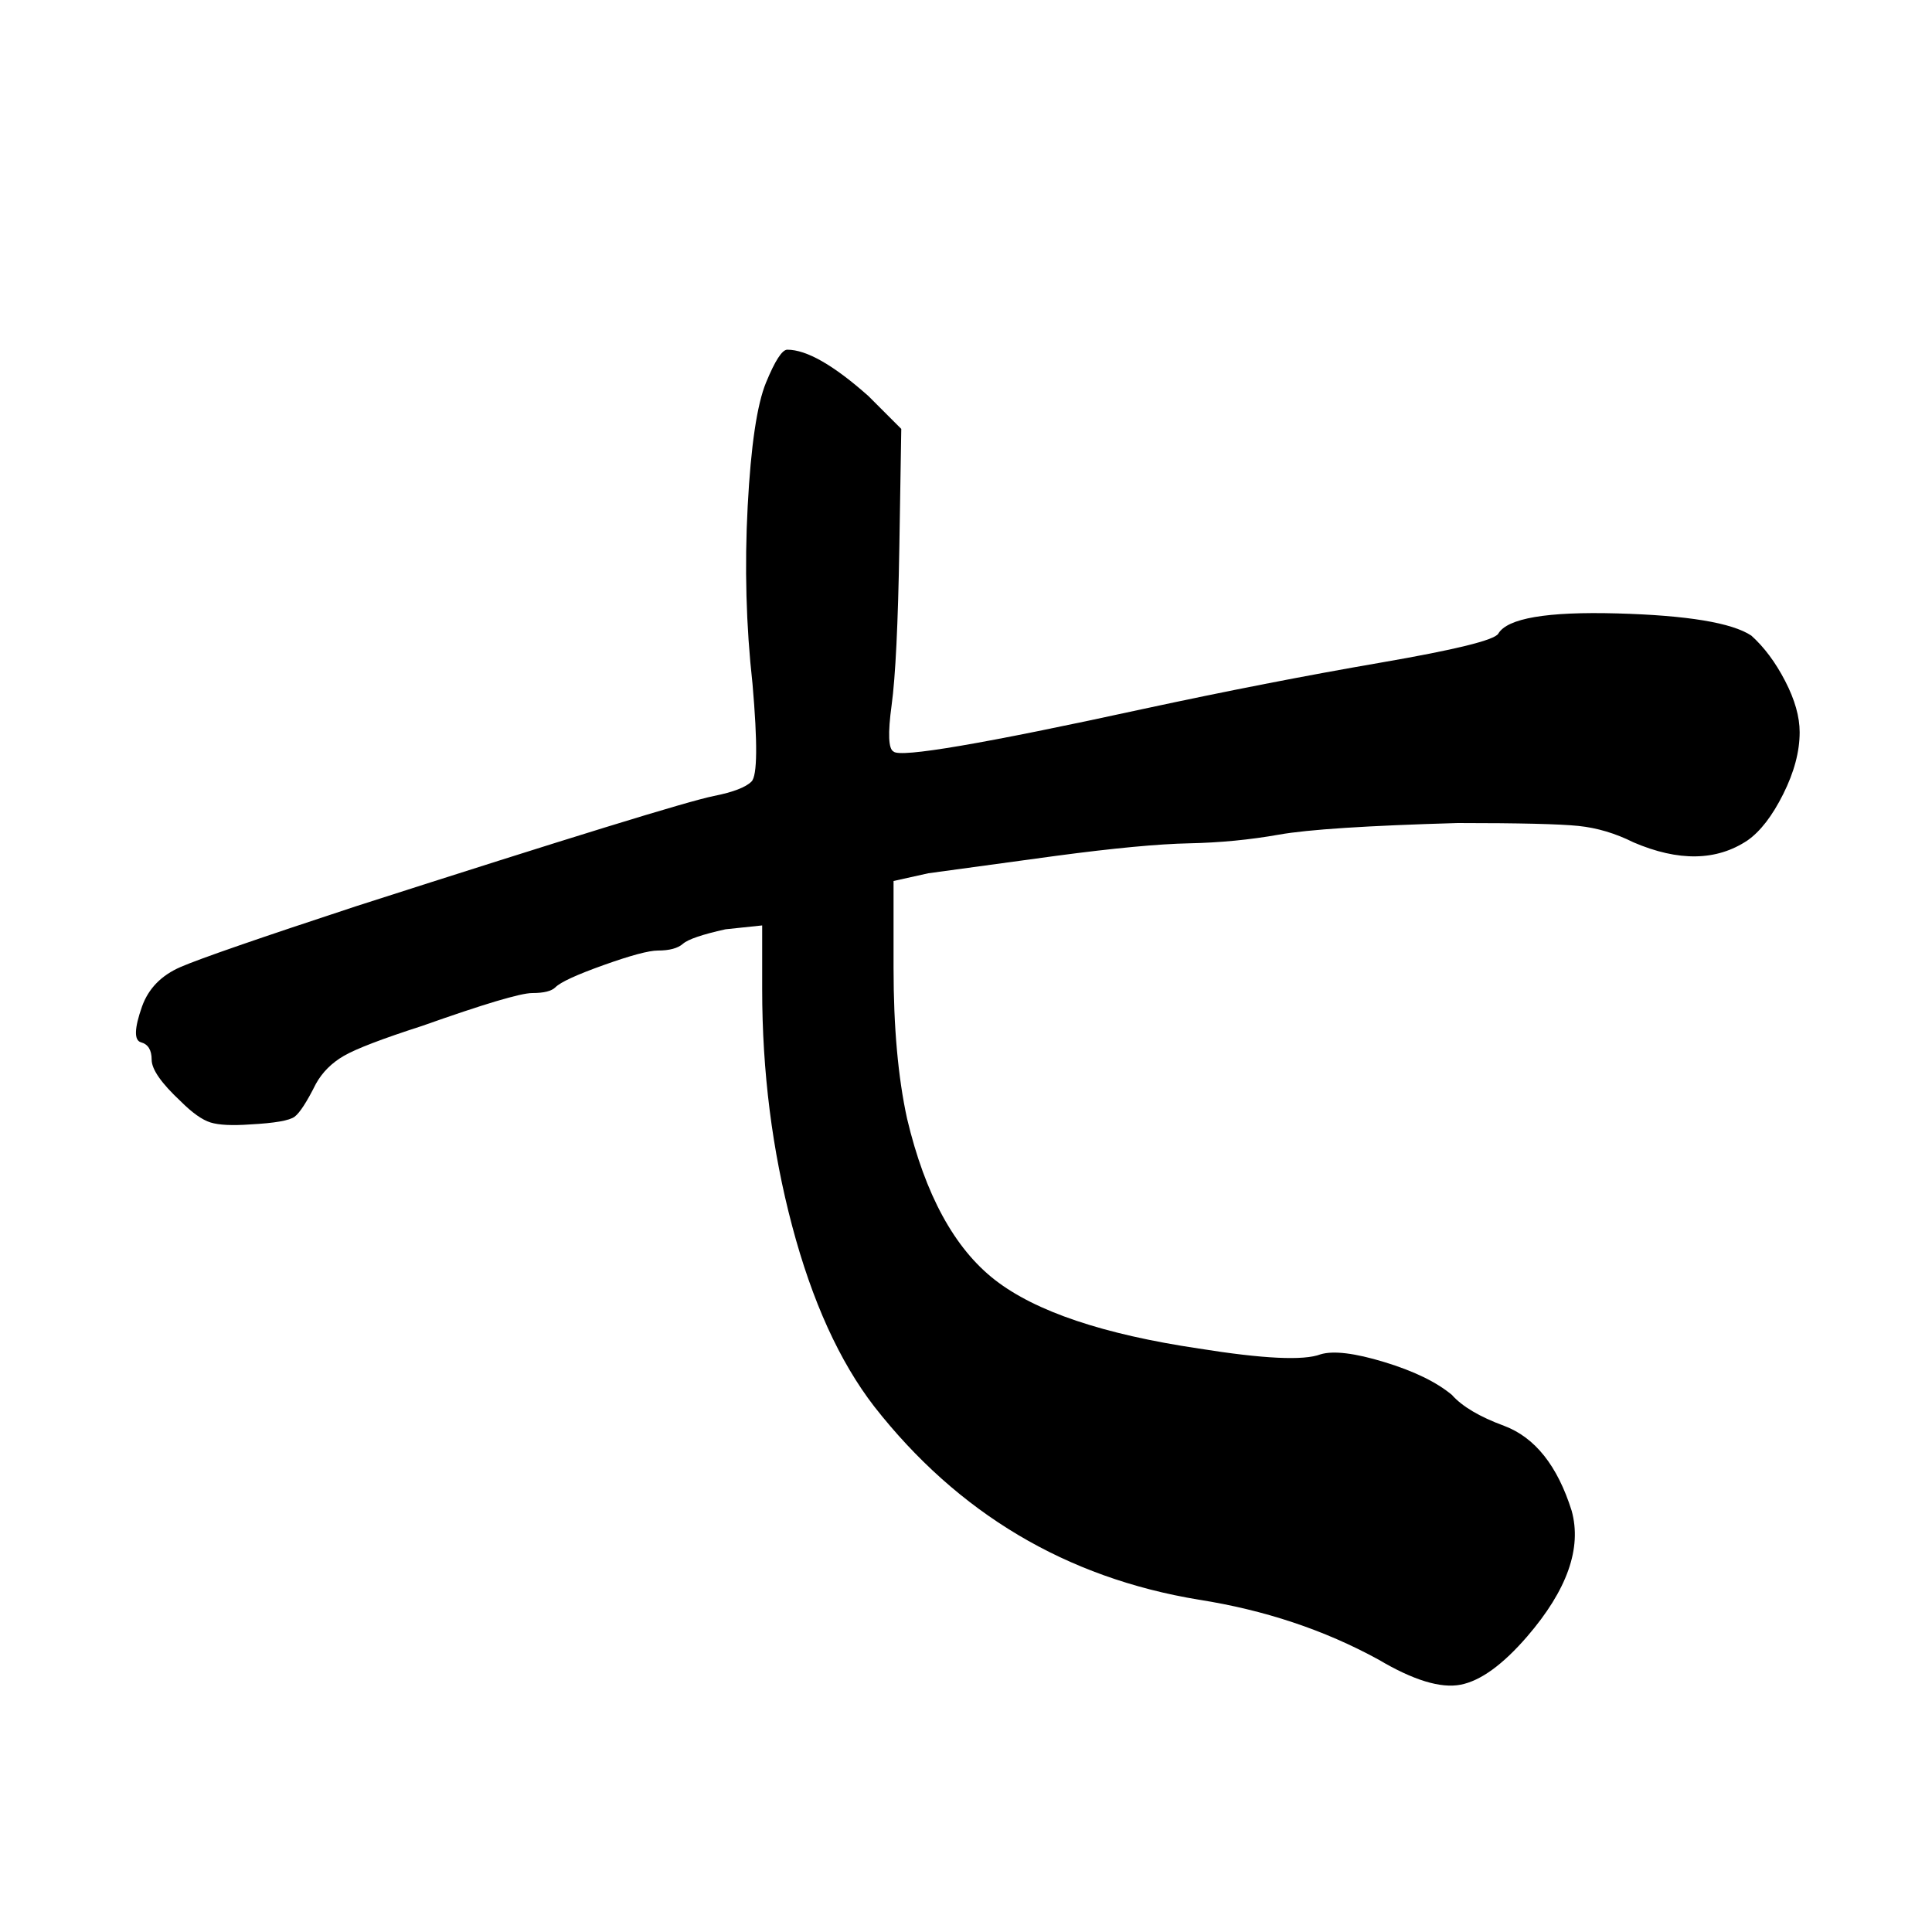 <?xml version="1.0" encoding="UTF-8"?>
<svg width="1000px" height="1000px" viewBox="0 0 1000 1000" version="1.1" xmlns="http://www.w3.org/2000/svg" xmlns:xlink="http://www.w3.org/1999/xlink">
    <title>7_qi_l</title>
    <g id="7_qi_l" stroke="none" stroke-width="1" fill="none" fill-rule="evenodd">
        <g id="七" transform="translate(70.37, 181)" fill="#000000" fill-rule="nonzero">
            <path d="M326.13,17 C330.797,5.667 334.464,0 337.13,0 C347.13,0 361.13,8 379.13,24 L396.13,41 L395.13,102 C394.464,142 393.13,169.333 391.13,184 C389.13,198.667 389.464,206.667 392.13,208 C395.464,211.333 438.464,204 521.13,186 C564.464,176.667 605.464,168.667 644.13,162 C682.797,155.333 703.13,150.333 705.13,147 C709.797,139 730.297,135.5 766.63,136.5 C802.964,137.5 826.13,141.333 836.13,148 C842.797,154 848.63,161.833 853.63,171.5 C858.63,181.167 861.13,190 861.13,198 C861.13,208 858.297,218.667 852.63,230 C846.964,241.333 840.797,249.333 834.13,254 C818.13,264.667 798.464,265 775.13,255 C765.797,250.333 756.297,247.5 746.63,246.5 C736.964,245.5 716.13,245 684.13,245 C637.464,246.333 606.63,248.333 591.63,251 C576.63,253.667 561.13,255.167 545.13,255.5 C529.13,255.833 506.13,258 476.13,262 L410.13,271 L392.13,275 L392.13,320 C392.13,350.667 394.464,376.667 399.13,398 C408.464,437.333 423.63,465.167 444.63,481.5 C465.63,497.833 500.797,509.667 550.13,517 C583.464,522.333 604.464,523.333 613.13,520 C619.797,518 630.797,519.333 646.13,524 C661.464,528.667 673.13,534.333 681.13,541 C686.464,547 695.464,552.333 708.13,557 C724.13,563 735.797,577.667 743.13,601 C748.464,620.333 740.797,642 720.13,666 C707.464,680.667 695.964,689 685.63,691 C675.297,693 661.13,688.667 643.13,678 C615.13,662.667 584.13,652.333 550.13,647 C481.464,635.667 425.464,602.333 382.13,547 C364.13,523.667 349.964,492.5 339.63,453.5 C329.297,414.5 324.13,373.667 324.13,331 L324.13,298 L305.13,300 C293.13,302.667 285.797,305.167 283.13,307.5 C280.464,309.833 276.13,311 270.13,311 C265.464,311 256.13,313.5 242.13,318.5 C228.13,323.5 219.797,327.333 217.13,330 C215.13,332 211.13,333 205.13,333 C199.13,333 180.13,338.667 148.13,350 C127.464,356.667 113.964,361.833 107.63,365.5 C101.297,369.167 96.464,374 93.13,380 C88.464,389.333 84.797,395 82.13,397 C79.464,399 71.797,400.333 59.13,401 C49.797,401.667 42.964,401.333 38.63,400 C34.297,398.667 29.13,395 23.13,389 C13.13,379.667 8.13,372.5 8.13,367.5 C8.13,362.5 6.297,359.5 2.63,358.5 C-1.036,357.5 -0.87,351.333 3.13,340 C6.464,330.667 13.13,323.833 23.13,319.5 C33.13,315.167 63.464,304.667 114.13,288 C224.13,252.667 285.797,233.667 299.13,231 C309.13,229 315.63,226.5 318.63,223.5 C321.63,220.5 321.797,203.667 319.13,173 C315.797,143 314.964,112.333 316.63,81 C318.297,49.667 321.464,28.333 326.13,17 Z"></path>
        </g>
    </g>
</svg>